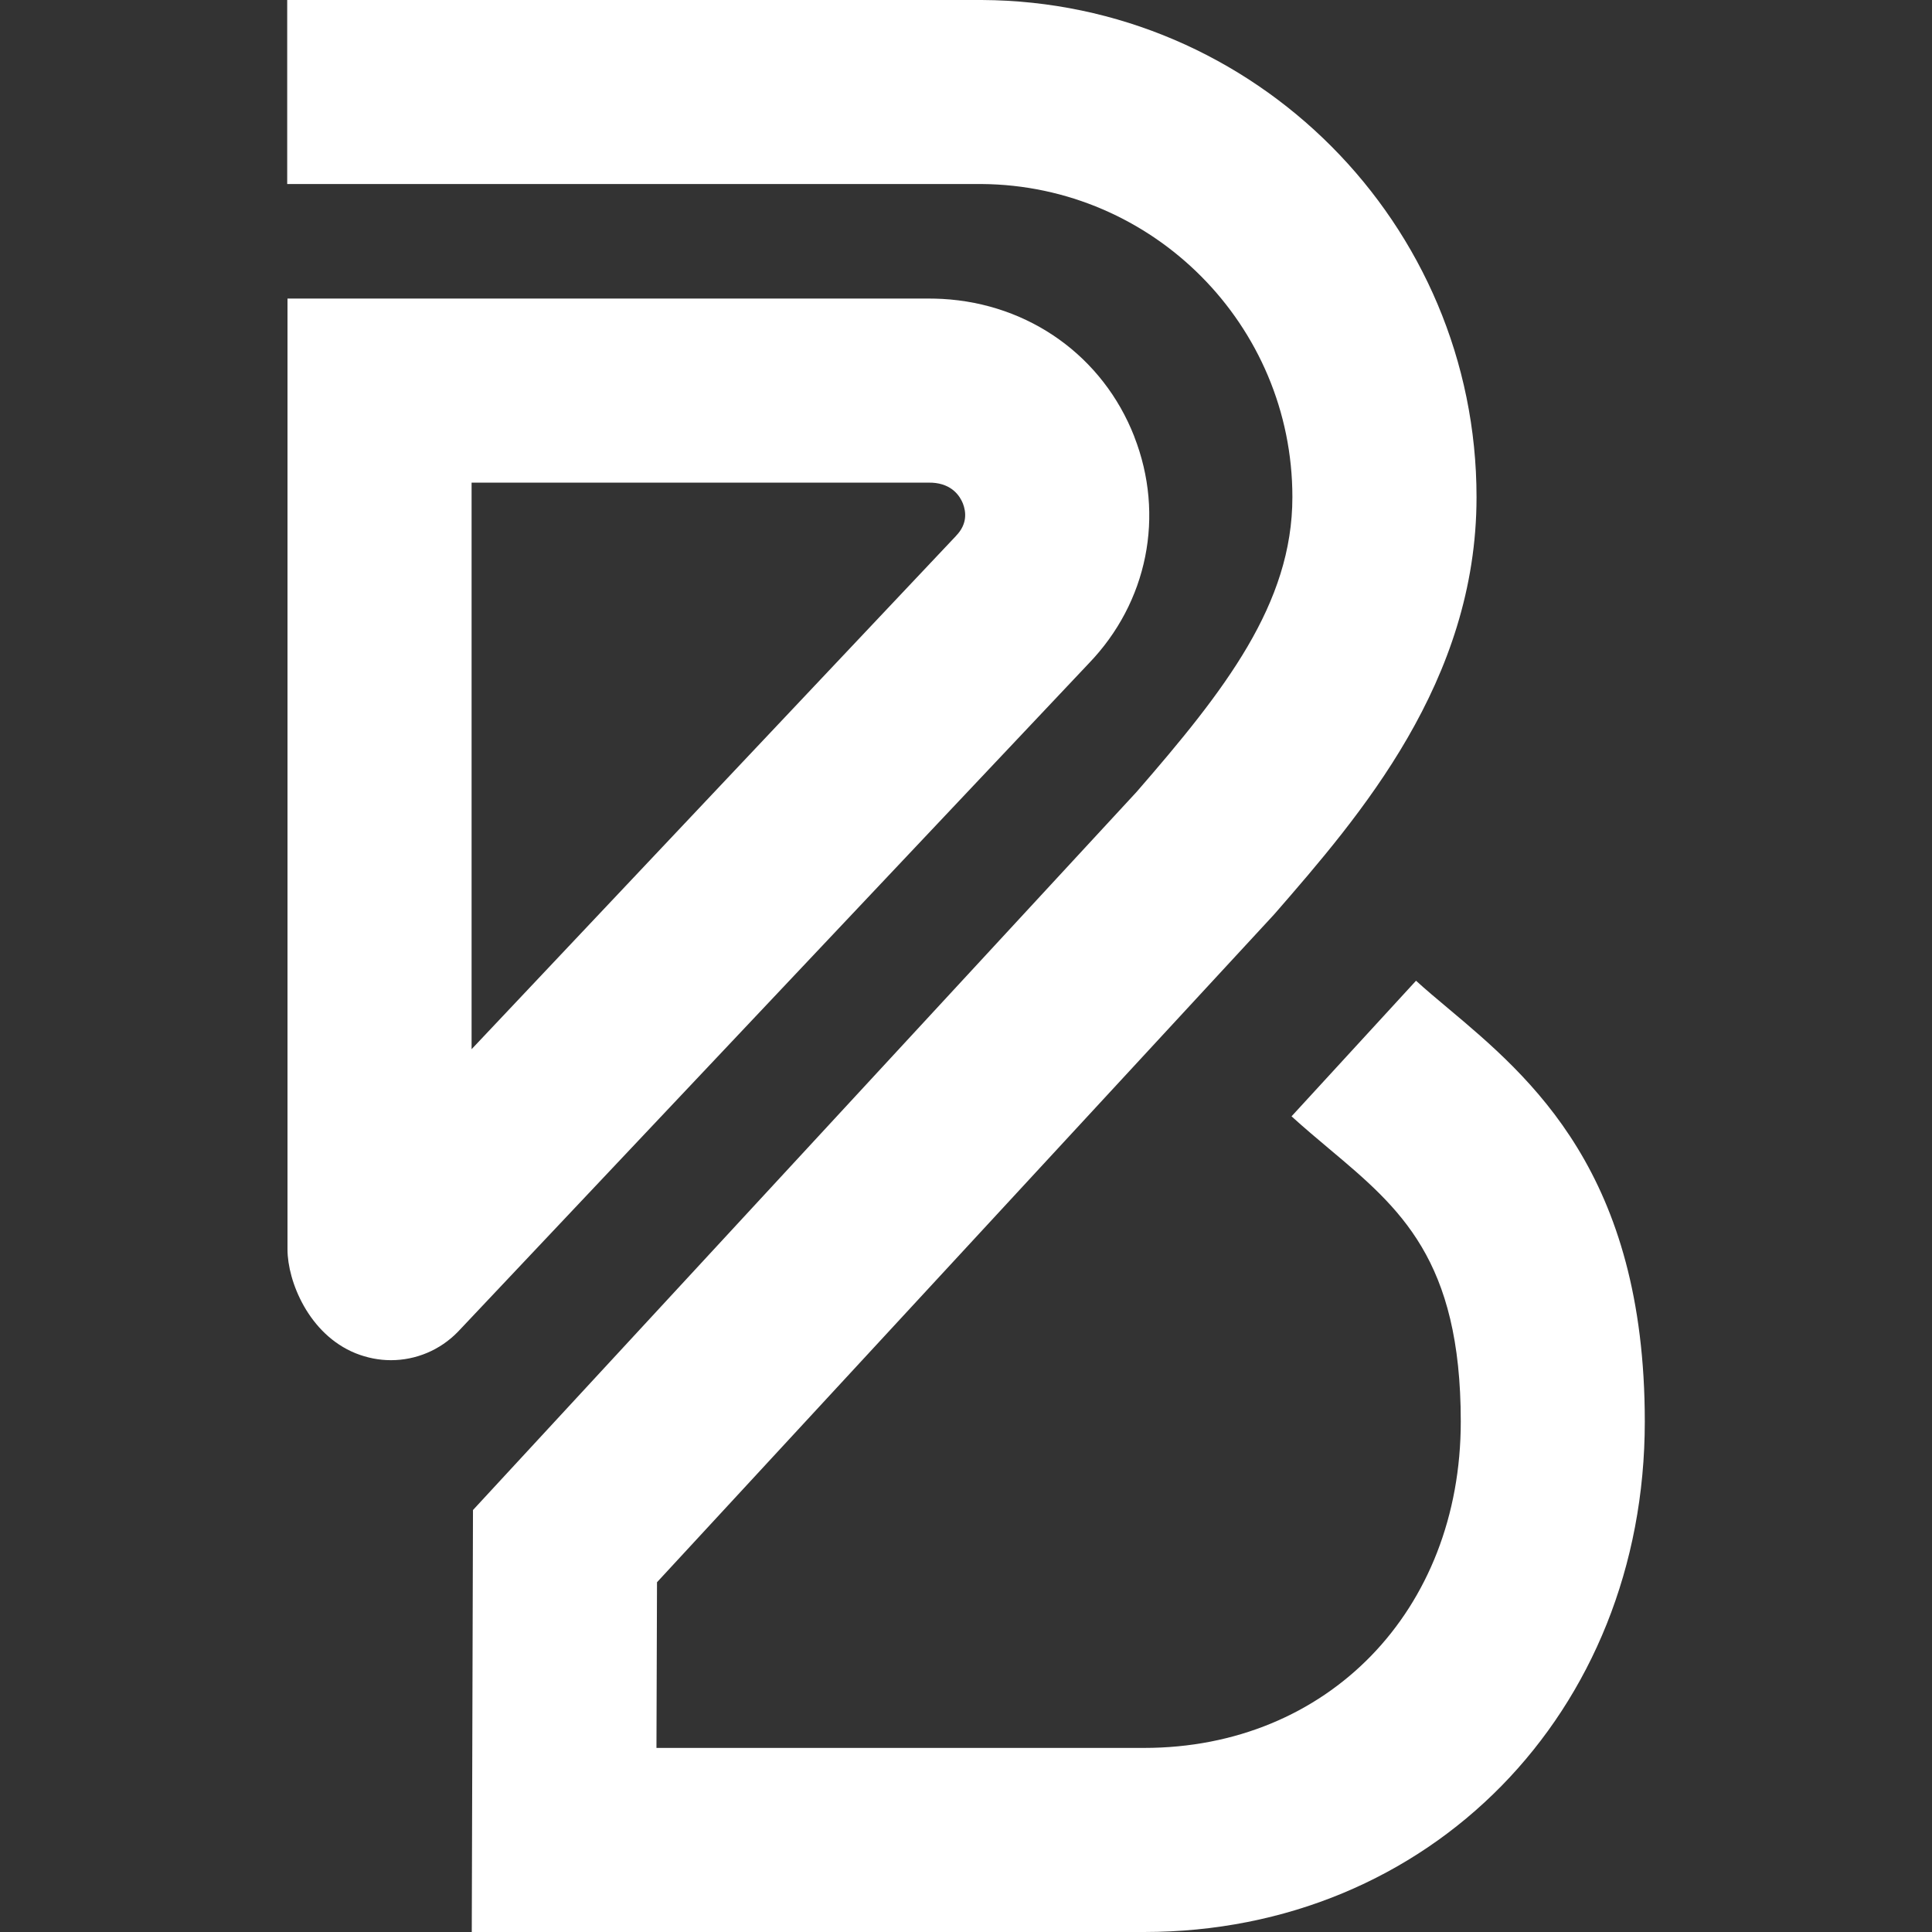 <?xml version="1.0" encoding="UTF-8"?>
<svg id="Livello_1" data-name="Livello 1" xmlns="http://www.w3.org/2000/svg" viewBox="0 0 320 320">
  <rect x="0" y="0" width="320" height="320" fill="#333333" stroke="none"/>
  <defs>
    <style>
      .cls-1 {
        fill: #fff;
        stroke-width: 0px;
      }
    </style>
  </defs>
  <path class="cls-1" d="m272.43,235.45c0,48.21-35.65,84.55-82.94,84.55h-111.35l.2-69.89,109.91-118.94c14.63-16.84,25.81-31.15,25.81-48.84,0-28.47-23.05-51.65-51.48-51.85H47.57V0h115.03c45.24.2,81.96,37.06,81.96,82.34,0,30.56-19.32,52.78-33.43,69.01l-.3.33-102.01,110.39-.09,27.44h80.77c30.4,0,52.45-22.73,52.45-54.06,0-26.86-10.07-35.32-21.75-45.13-2.03-1.7-4.23-3.56-6.28-5.42l20.62-22.46c1.6,1.47,3.38,2.95,5.26,4.53,13.78,11.57,32.63,27.41,32.63,68.48Z"/>
  <path class="cls-1" d="m187.87,72.3c-5.18-13.25-17.36-21.99-31.78-22.79-.77-.04-1.55-.06-2.34-.06H47.62v157.5c0,5.24,3.5,14.04,11.27,17.19,1.92.77,3.91,1.15,5.86,1.15,4.11,0,8.13-1.64,11.12-4.73l104.45-110.66c9.77-10.13,12.66-24.52,7.55-37.58Zm-29.51,16.45l-80.25,85.03v-93.84h75.65c.22,0,.44,0,.65.01,3.31.19,4.6,2.25,5.08,3.45.52,1.36.77,3.38-1.13,5.34Z"/>
</svg>